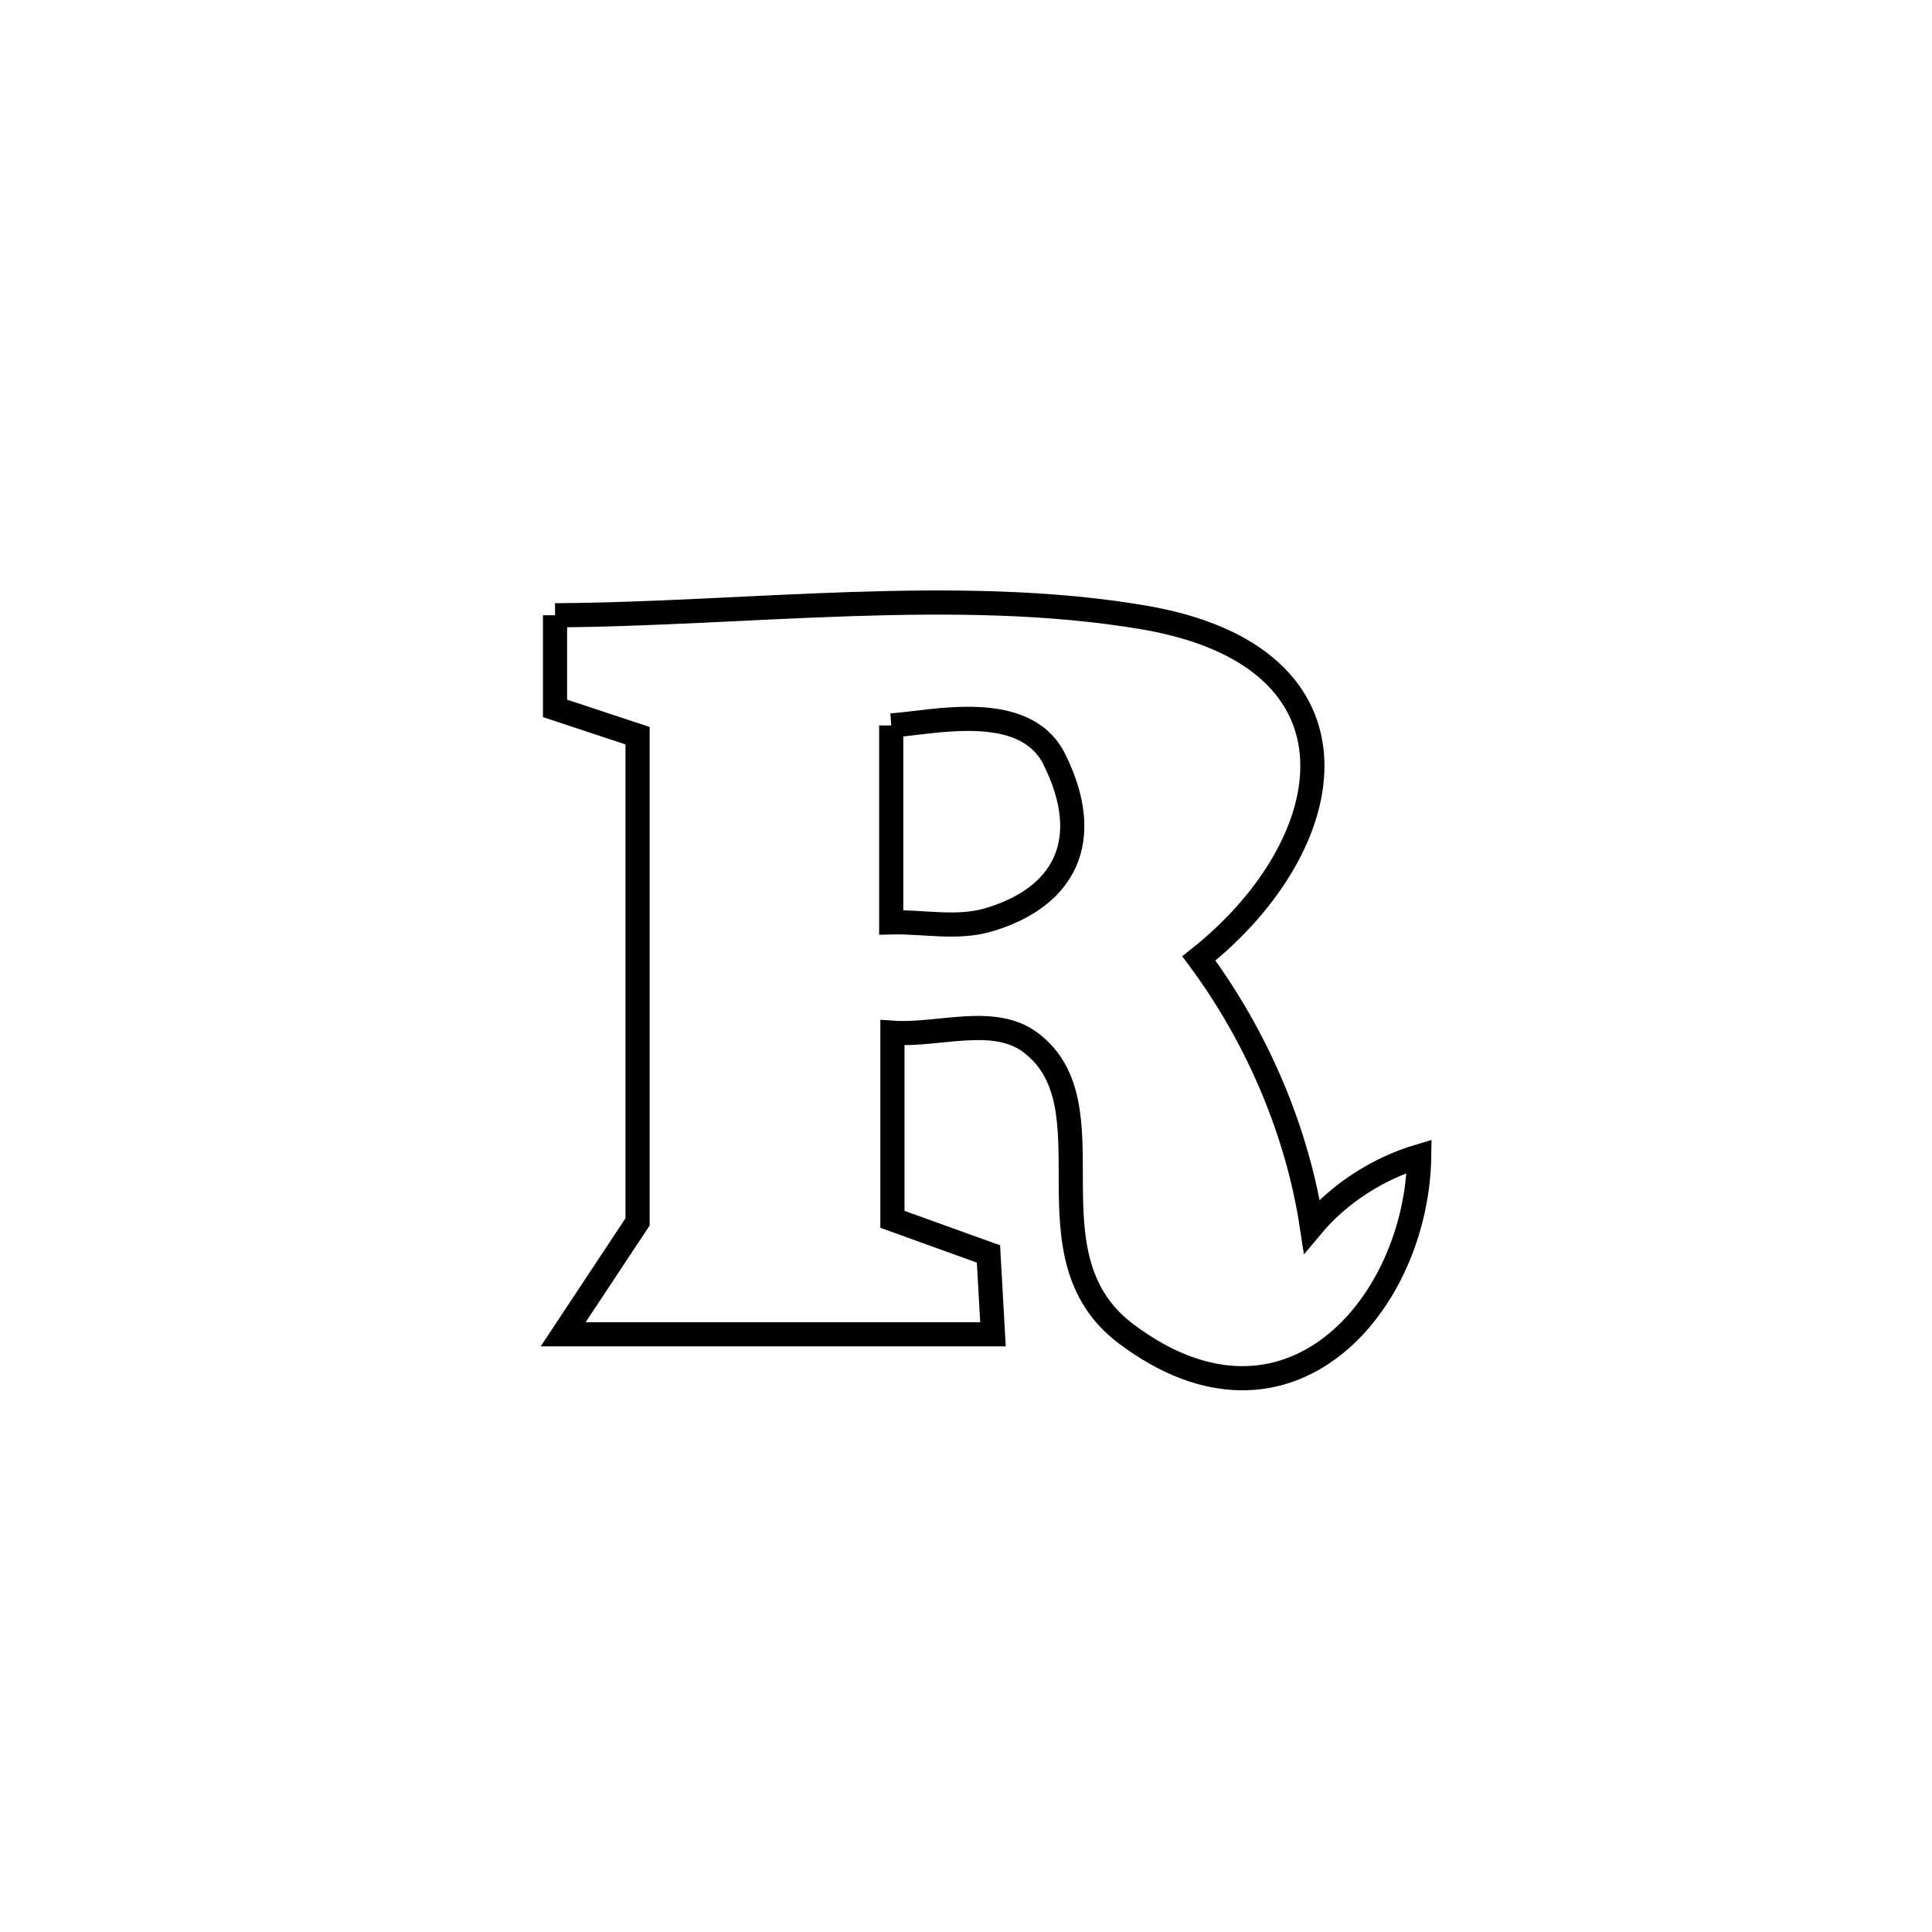 <svg xmlns="http://www.w3.org/2000/svg" viewBox="0.0 0.0 24.0 24.0" height="200px" width="200px"><path fill="none" stroke="black" stroke-width=".3" stroke-opacity="1.0"  filling="0" d="M6.895 7.643 L6.895 7.643 C9.231 7.632 11.901 7.276 14.207 7.67 C17.081 8.16 16.689 10.479 14.893 11.906 L14.893 11.906 C15.61 12.872 16.115 14.042 16.296 15.231 L16.296 15.231 C16.636 14.824 17.121 14.514 17.63 14.363 L17.63 14.363 C17.603 16.204 15.997 18.081 13.987 16.568 C12.69 15.591 13.852 13.738 12.801 12.95 C12.342 12.606 11.657 12.869 11.086 12.829 L11.086 12.829 C11.086 13.602 11.086 14.374 11.086 15.147 L11.086 15.147 C11.483 15.291 11.881 15.434 12.279 15.577 L12.279 15.577 C12.297 15.91 12.316 16.243 12.335 16.575 L12.335 16.575 C10.556 16.575 8.776 16.575 6.996 16.575 L6.996 16.575 C7.304 16.11 7.612 15.644 7.92 15.179 L7.92 15.179 C7.92 13.165 7.92 11.152 7.92 9.139 L7.92 9.139 C7.578 9.026 7.237 8.913 6.895 8.8 L6.895 8.8 C6.895 8.414 6.895 8.029 6.895 7.643 L6.895 7.643"></path>
<path fill="none" stroke="black" stroke-width=".3" stroke-opacity="1.0"  filling="0" d="M11.071 9.012 L11.071 9.012 C11.591 8.976 12.729 8.696 13.096 9.43 C13.601 10.443 13.222 11.152 12.272 11.429 C11.887 11.541 11.471 11.448 11.071 11.458 L11.071 11.458 C11.071 10.642 11.071 9.827 11.071 9.012 L11.071 9.012"></path></svg>